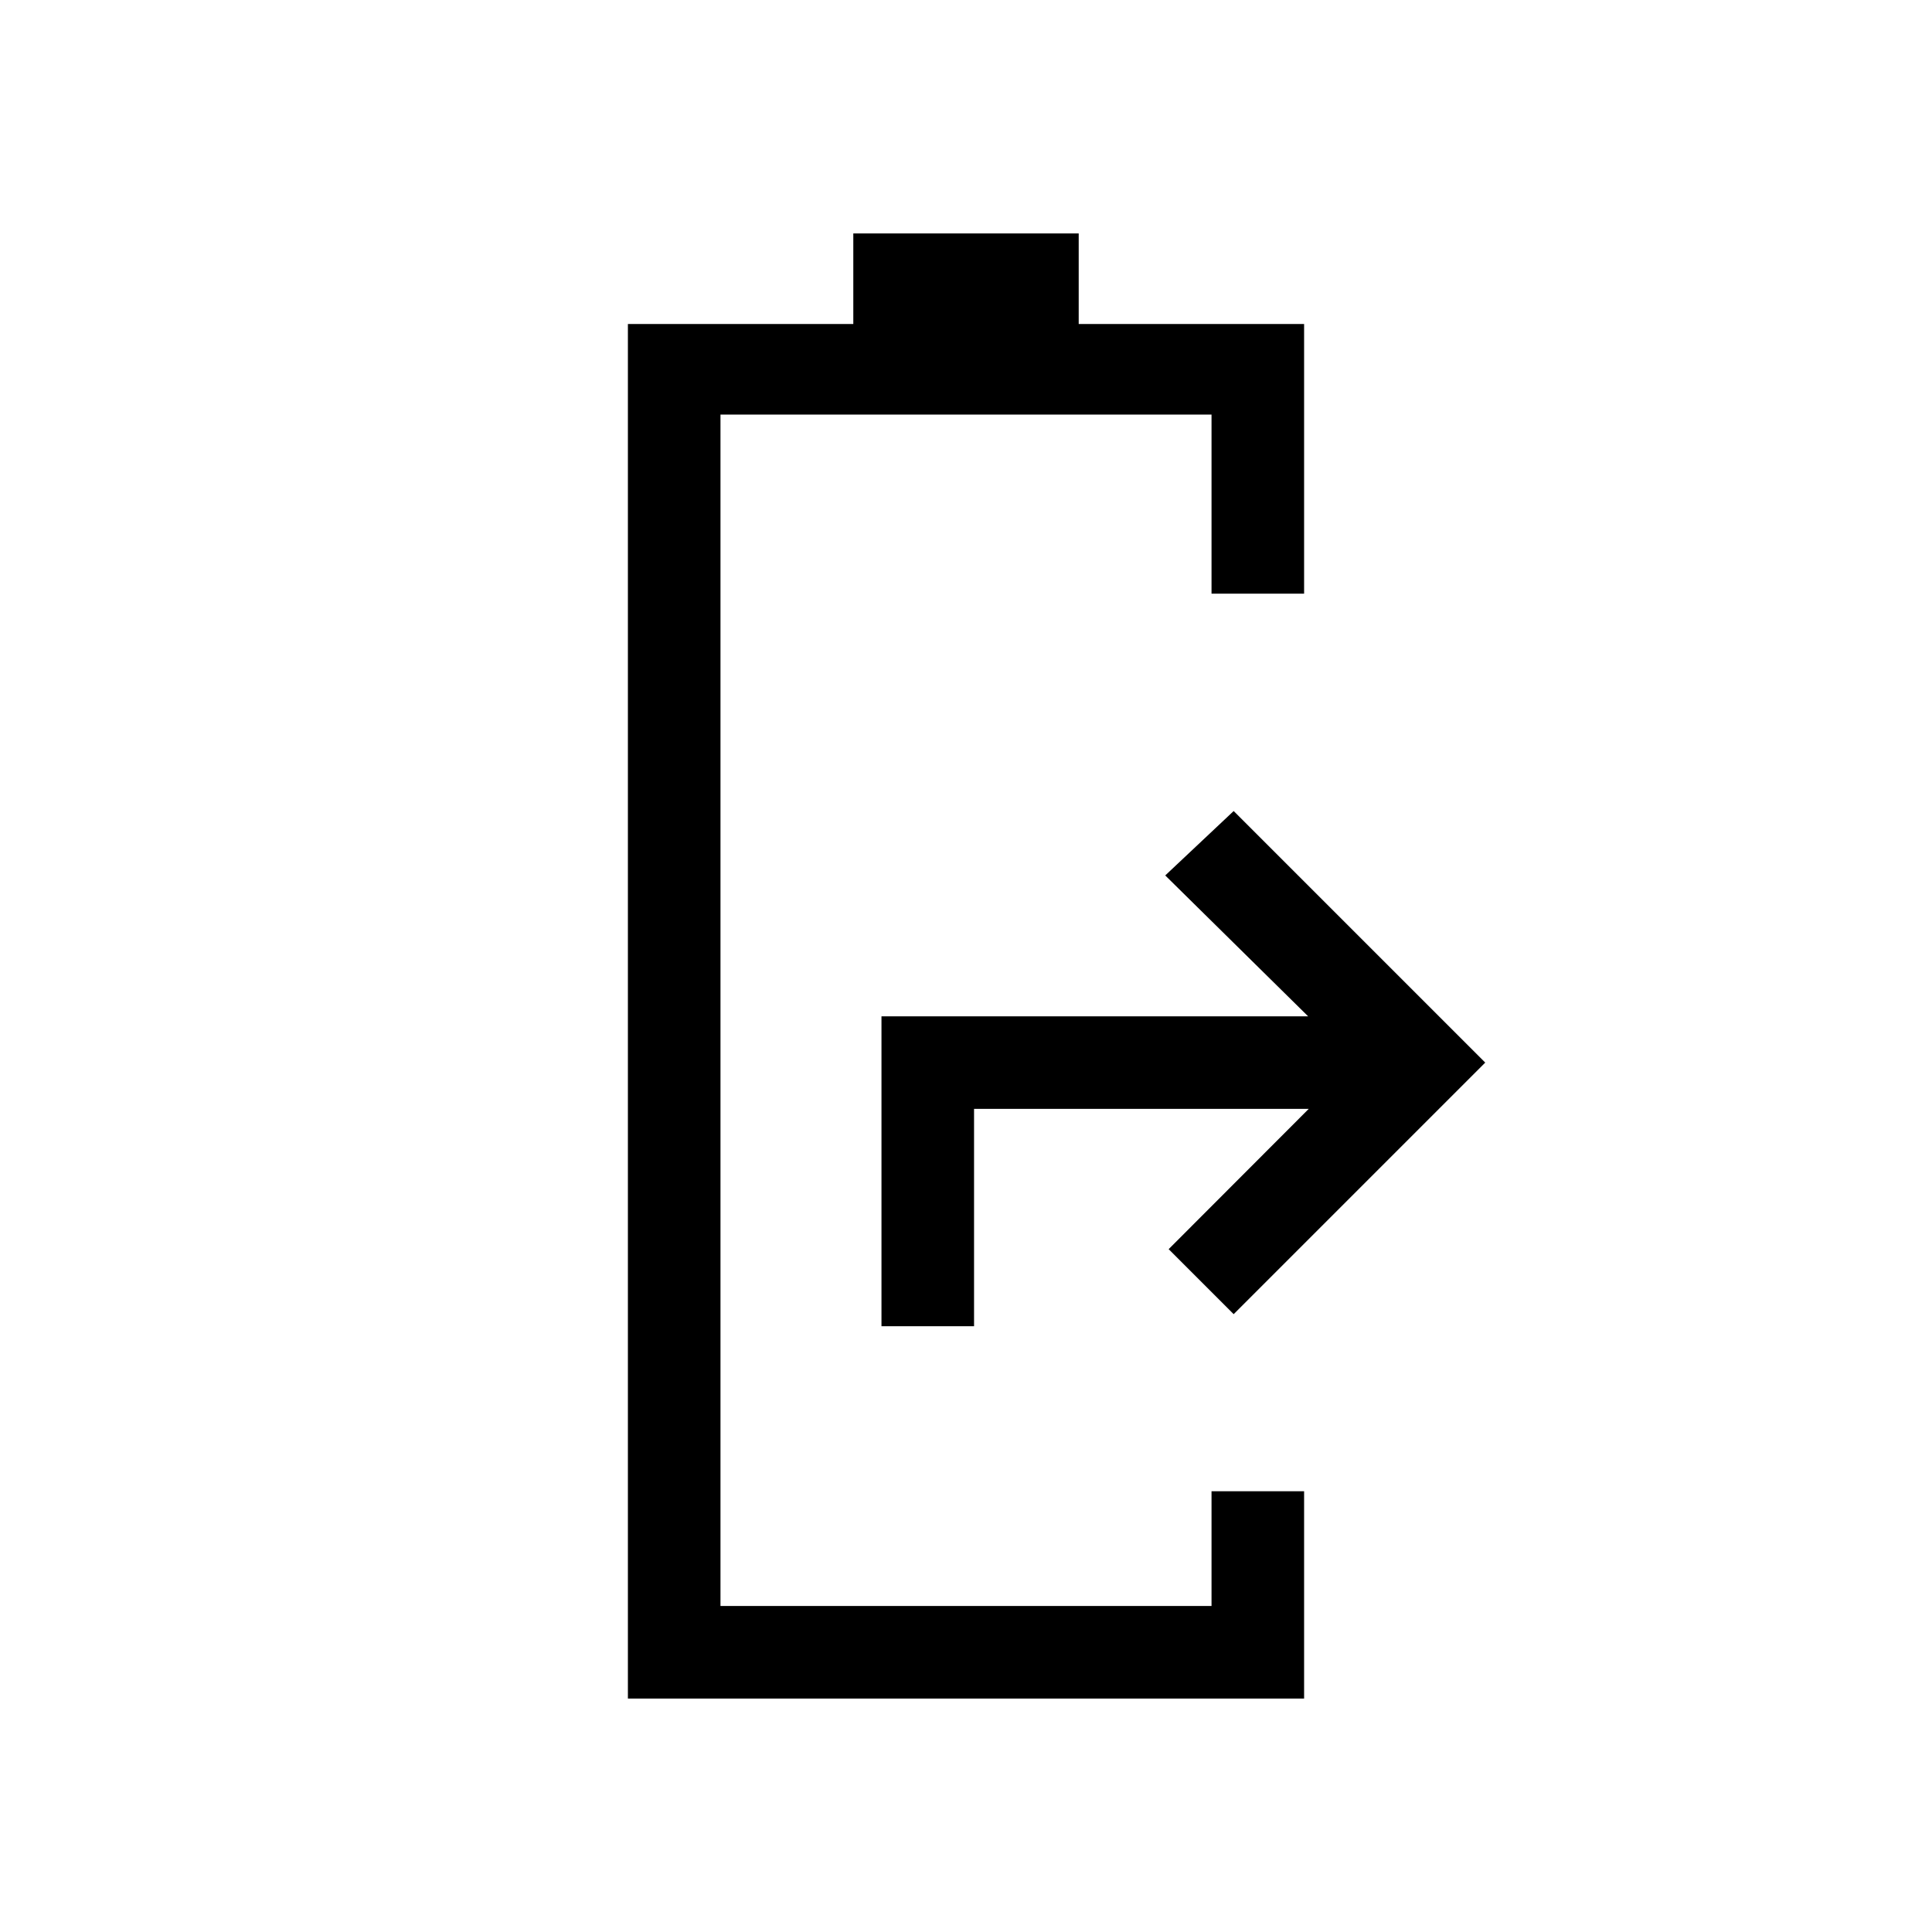 <svg xmlns="http://www.w3.org/2000/svg" height="20" viewBox="0 -960 960 960" width="20"><path d="M438-301v-154h212l-71-70 34-32 125 125-125 125-32.3-32.3 69.6-69.7H484v108h-46ZM312-116v-683h112v-45h112v45h112v134h-46v-89H358v592h244v-57h46v103H312Z"/></svg>